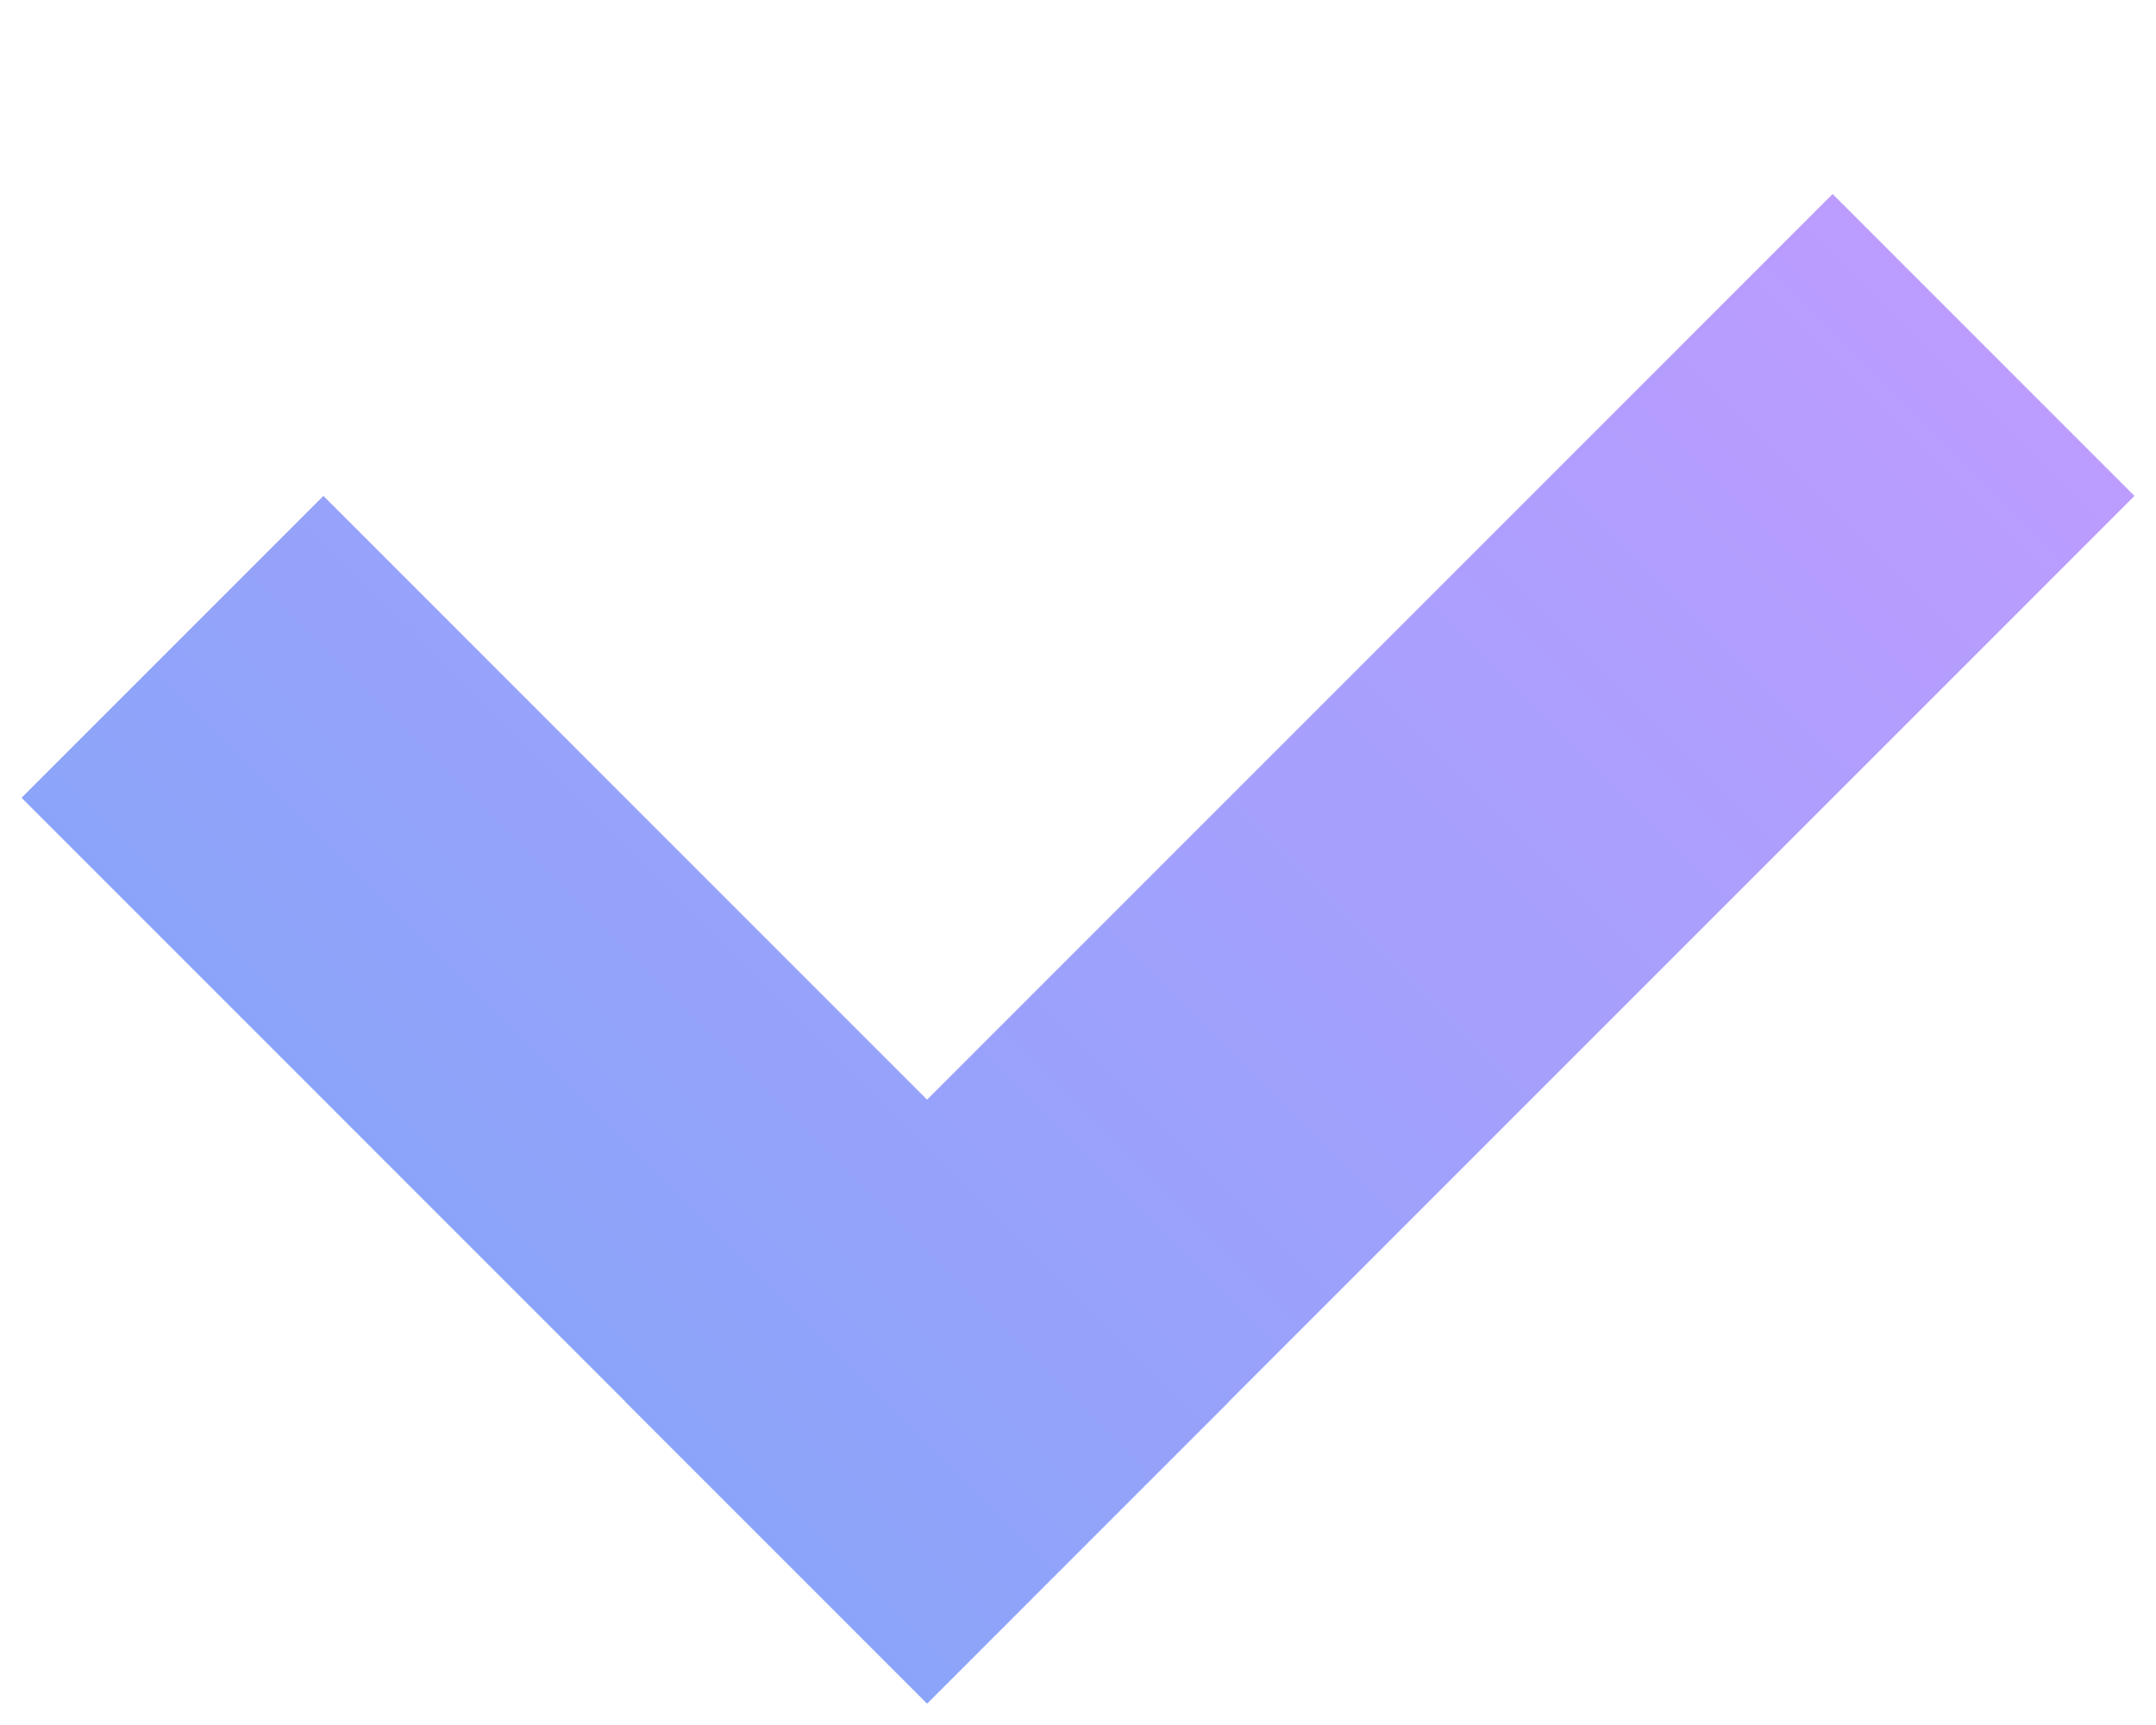 <?xml version="1.0" encoding="utf-8"?>
<!-- Generator: Adobe Illustrator 22.1.0, SVG Export Plug-In . SVG Version: 6.00 Build 0)  -->
<svg version="1.1" id="Слой_1" xmlns="http://www.w3.org/2000/svg" xmlns:xlink="http://www.w3.org/1999/xlink" x="0px" y="0px"
	 viewBox="0 0 10 8" style="enable-background:new 0 0 10 8;" xml:space="preserve">
<style type="text/css">
	.st0{fill:url(#SVGID_1_);}
	.st1{fill:url(#SVGID_2_);}
</style>
<linearGradient id="SVGID_1_" gradientUnits="userSpaceOnUse" x1="7.828" y1="9.829" x2="2.171" y2="4.172" gradientTransform="matrix(1 0 0 -1 0 10)">
	<stop  offset="0" style="stop-color:#BC9CFF"/>
	<stop  offset="1" style="stop-color:#8BA4F9"/>
</linearGradient>
<path class="st0" d="M1.5,2.3l4.2,4.2L4.3,7.9L0.1,3.7L1.5,2.3z"/>
<linearGradient id="SVGID_2_" gradientUnits="userSpaceOnUse" x1="9.243" y1="8.415" x2="3.586" y2="2.758" gradientTransform="matrix(1 0 0 -1 0 10)">
	<stop  offset="0" style="stop-color:#BC9CFF"/>
	<stop  offset="1" style="stop-color:#8BA4F9"/>
</linearGradient>
<path class="st1" d="M8.5,0.9l1.4,1.4L4.3,7.9L2.9,6.5L8.5,0.9z"/>
</svg>
